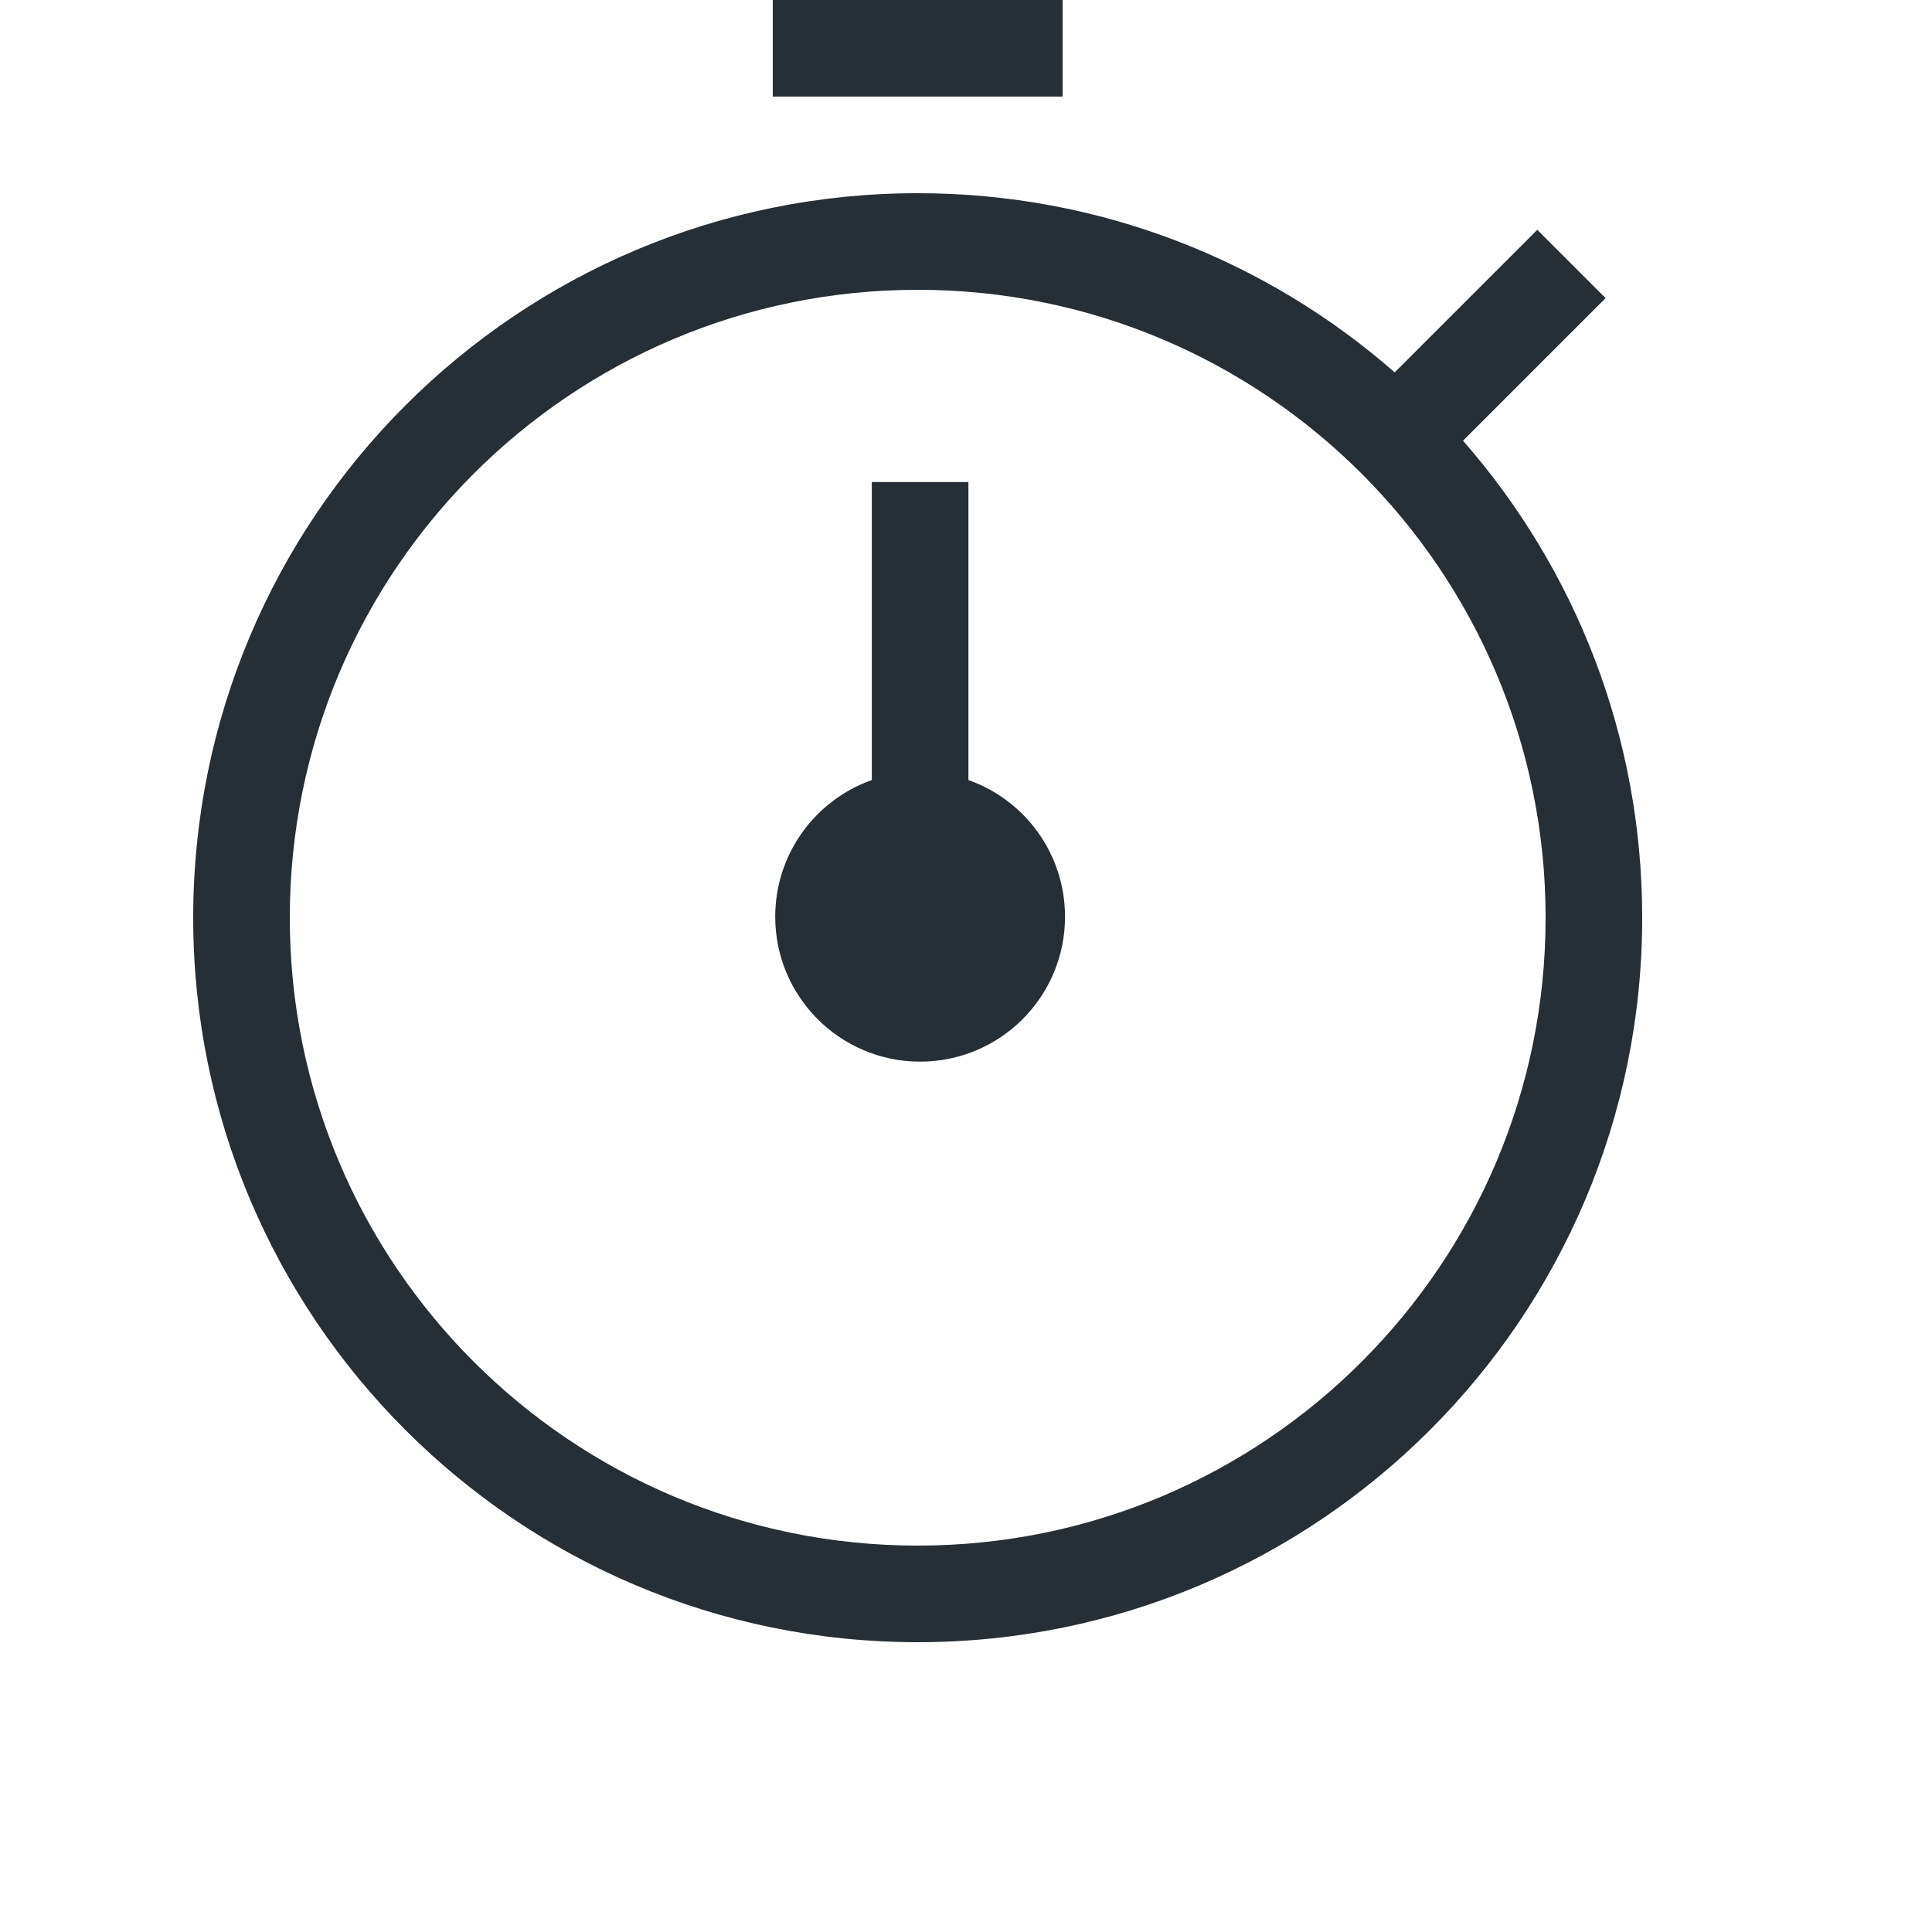 <?xml version="1.0" encoding="UTF-8"?>
<svg width="20px" height="20px" viewBox="0 0 20 20" version="1.1" xmlns="http://www.w3.org/2000/svg" xmlns:xlink="http://www.w3.org/1999/xlink">
    <!-- Generator: Sketch 52.6 (67491) - http://www.bohemiancoding.com/sketch -->
    <title>icon-stopwatch-20@1x</title>
    <desc>Created with Sketch.</desc>
    <g id="Icon" stroke="none" stroke-width="1" fill="none" fill-rule="evenodd">
        <g id="Index" transform="translate(-440, -240)" fill="#262F36">
            <path d="M454.438,243.855 L455.914,242.379 L456.621,243.086 L455.145,244.562 C456.3,245.881 457,247.609 457,249.5 C457,253.642 453.642,257 449.5,257 C445.358,257 442,253.642 442,249.5 C442,245.358 445.358,242 449.5,242 C451.391,242 453.119,242.7 454.438,243.855 Z M449.5,256 C453.09,256 456,253.09 456,249.5 C456,245.91 453.09,243 449.5,243 C445.91,243 443,245.91 443,249.5 C443,253.09 445.91,256 449.5,256 Z M451,240 L451,241 L448,241 L448,240 L451,240 Z M449.025,248.075 L449.025,244.99 L450.025,244.99 L450.025,248.075 C450.608,248.281 451.025,248.836 451.025,249.49 C451.025,250.318 450.354,250.99 449.525,250.99 C448.697,250.99 448.025,250.318 448.025,249.49 C448.025,248.836 448.443,248.281 449.025,248.075 Z" id="shape"></path>
        </g>
    </g>
</svg>